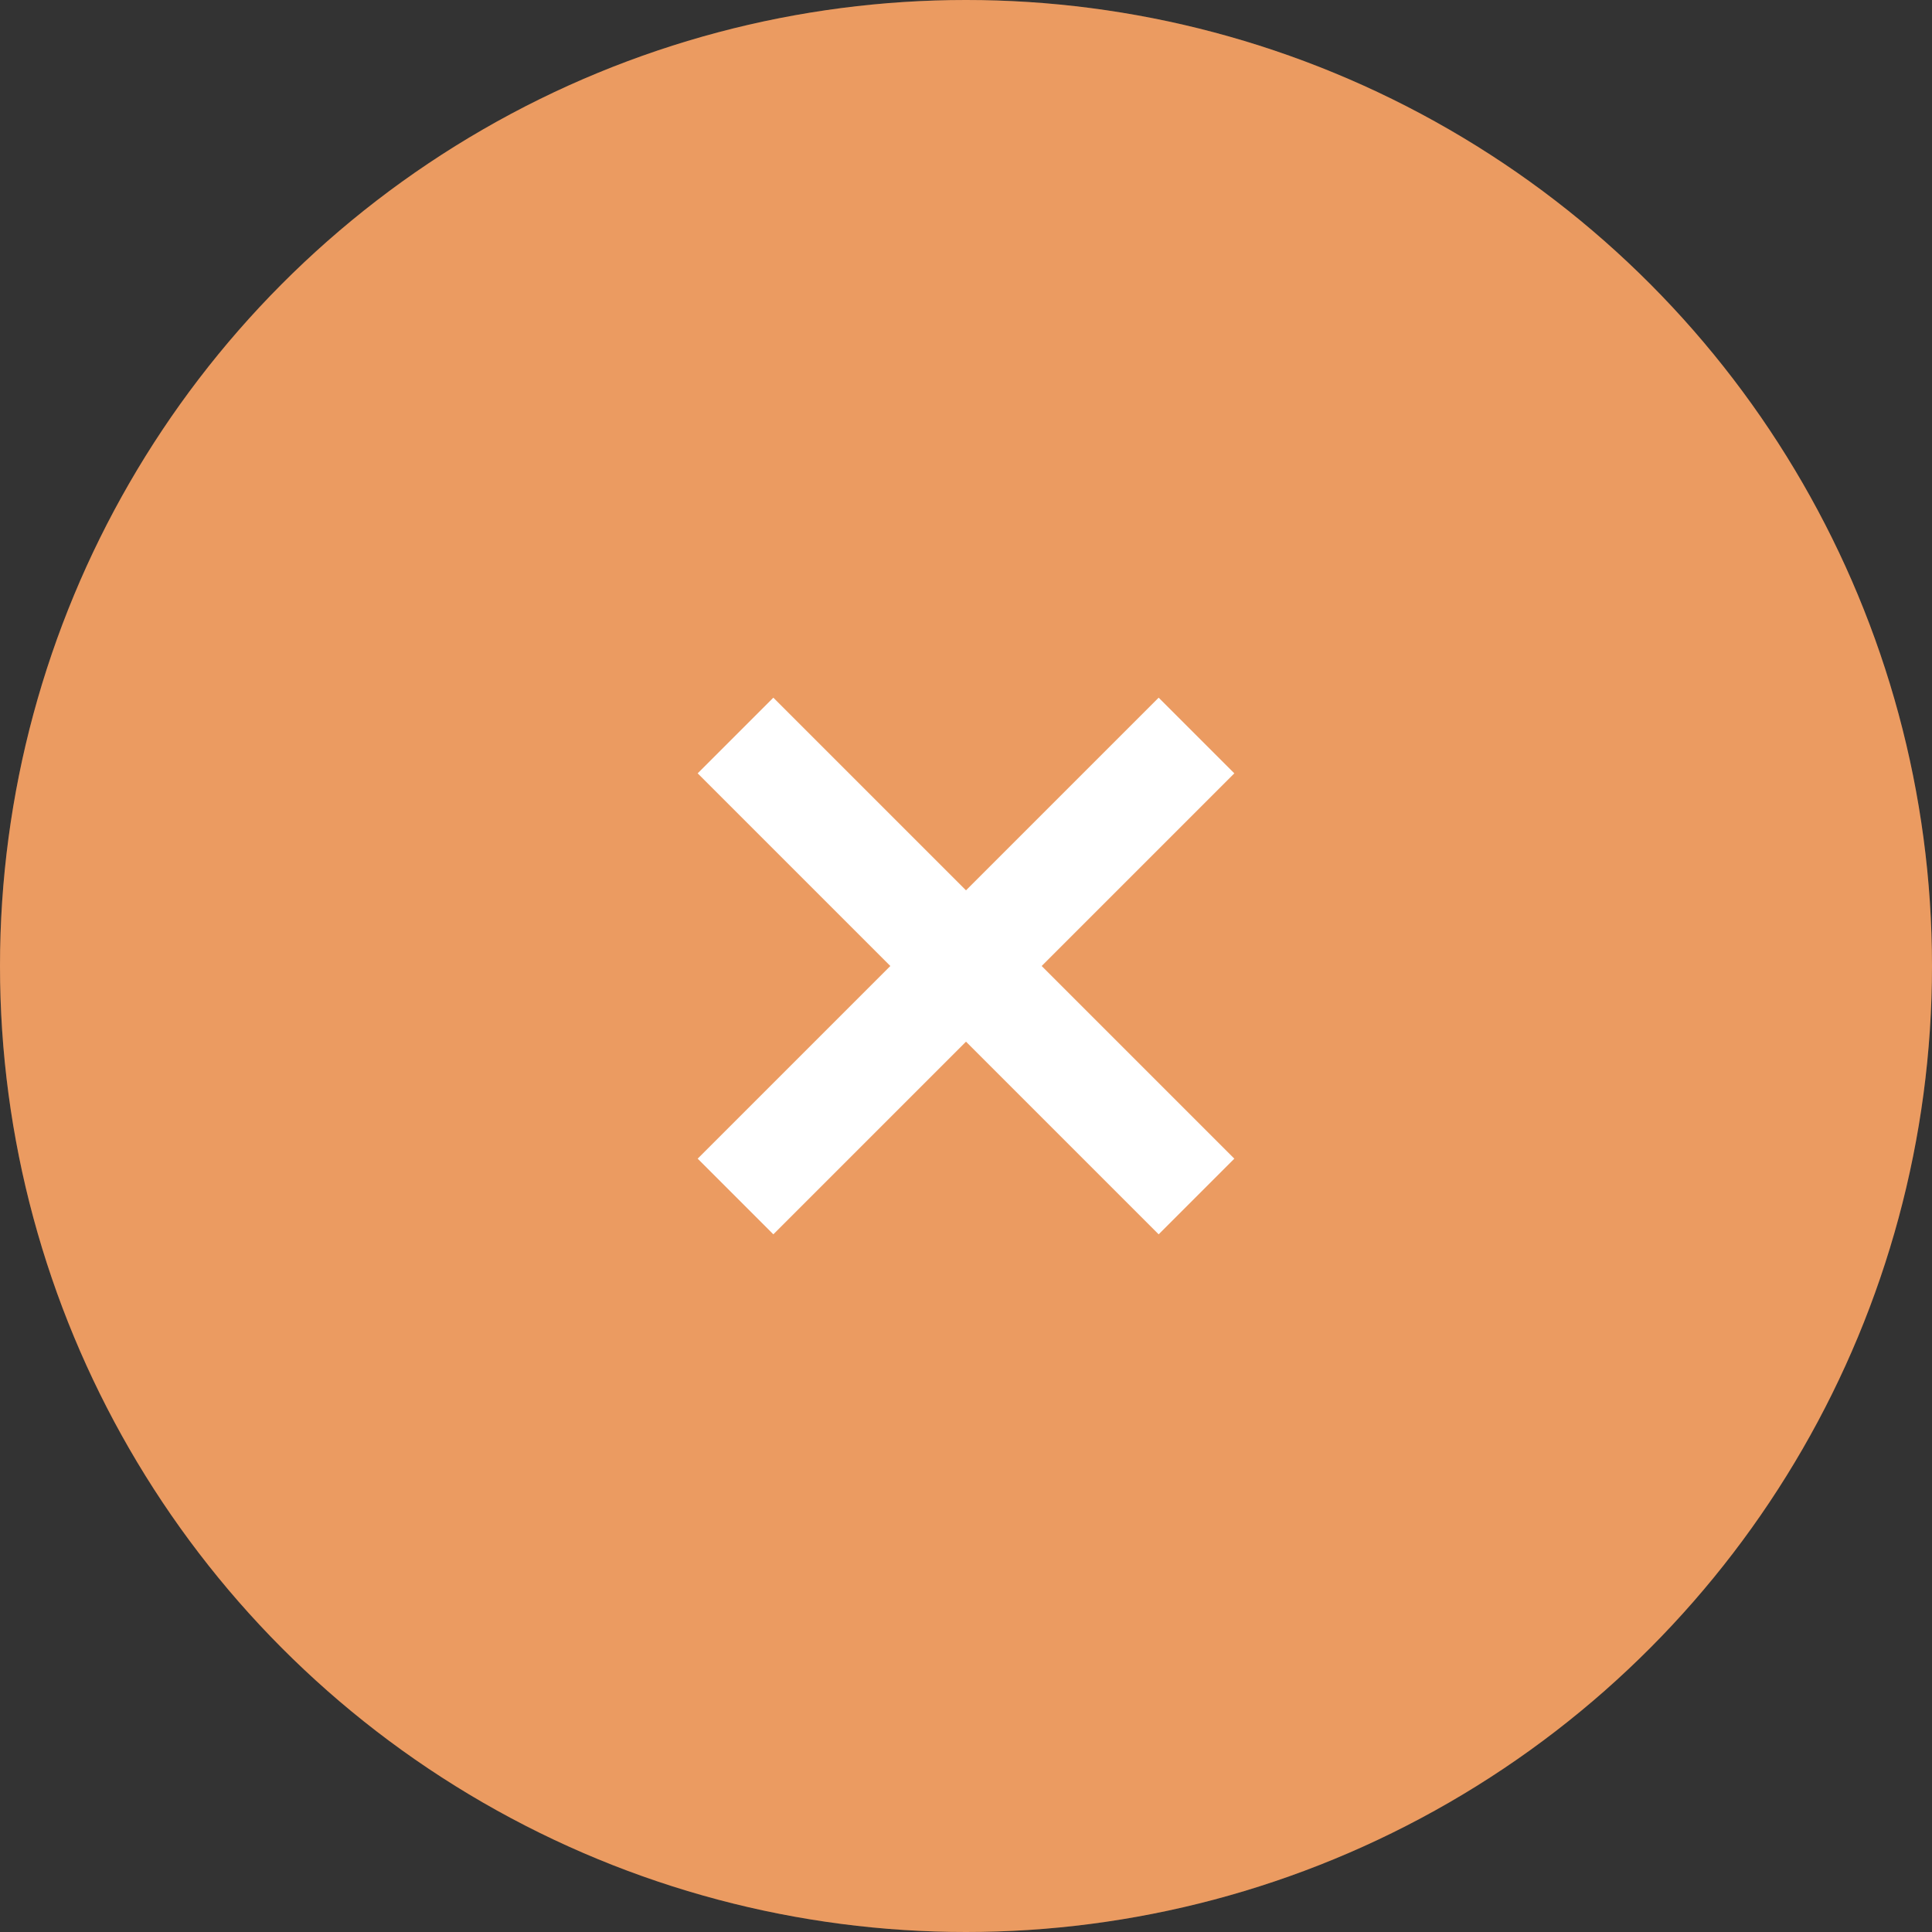 <svg xmlns="http://www.w3.org/2000/svg" width="36" height="36"><rect width="100%" height="100%" fill="#333333" stroke="none"/><circle cx="18" cy="18" r="18" fill="#e6823a"/><circle cx="18" cy="18" r="18" opacity=".2" fill="#fff"/><path d="M23 14.41L21.59 13 18 16.59 14.41 13 13 14.41 16.59 18 13 21.59 14.41 23 18 19.41 21.59 23 23 21.59 19.41 18z" fill="#fff"/></svg>